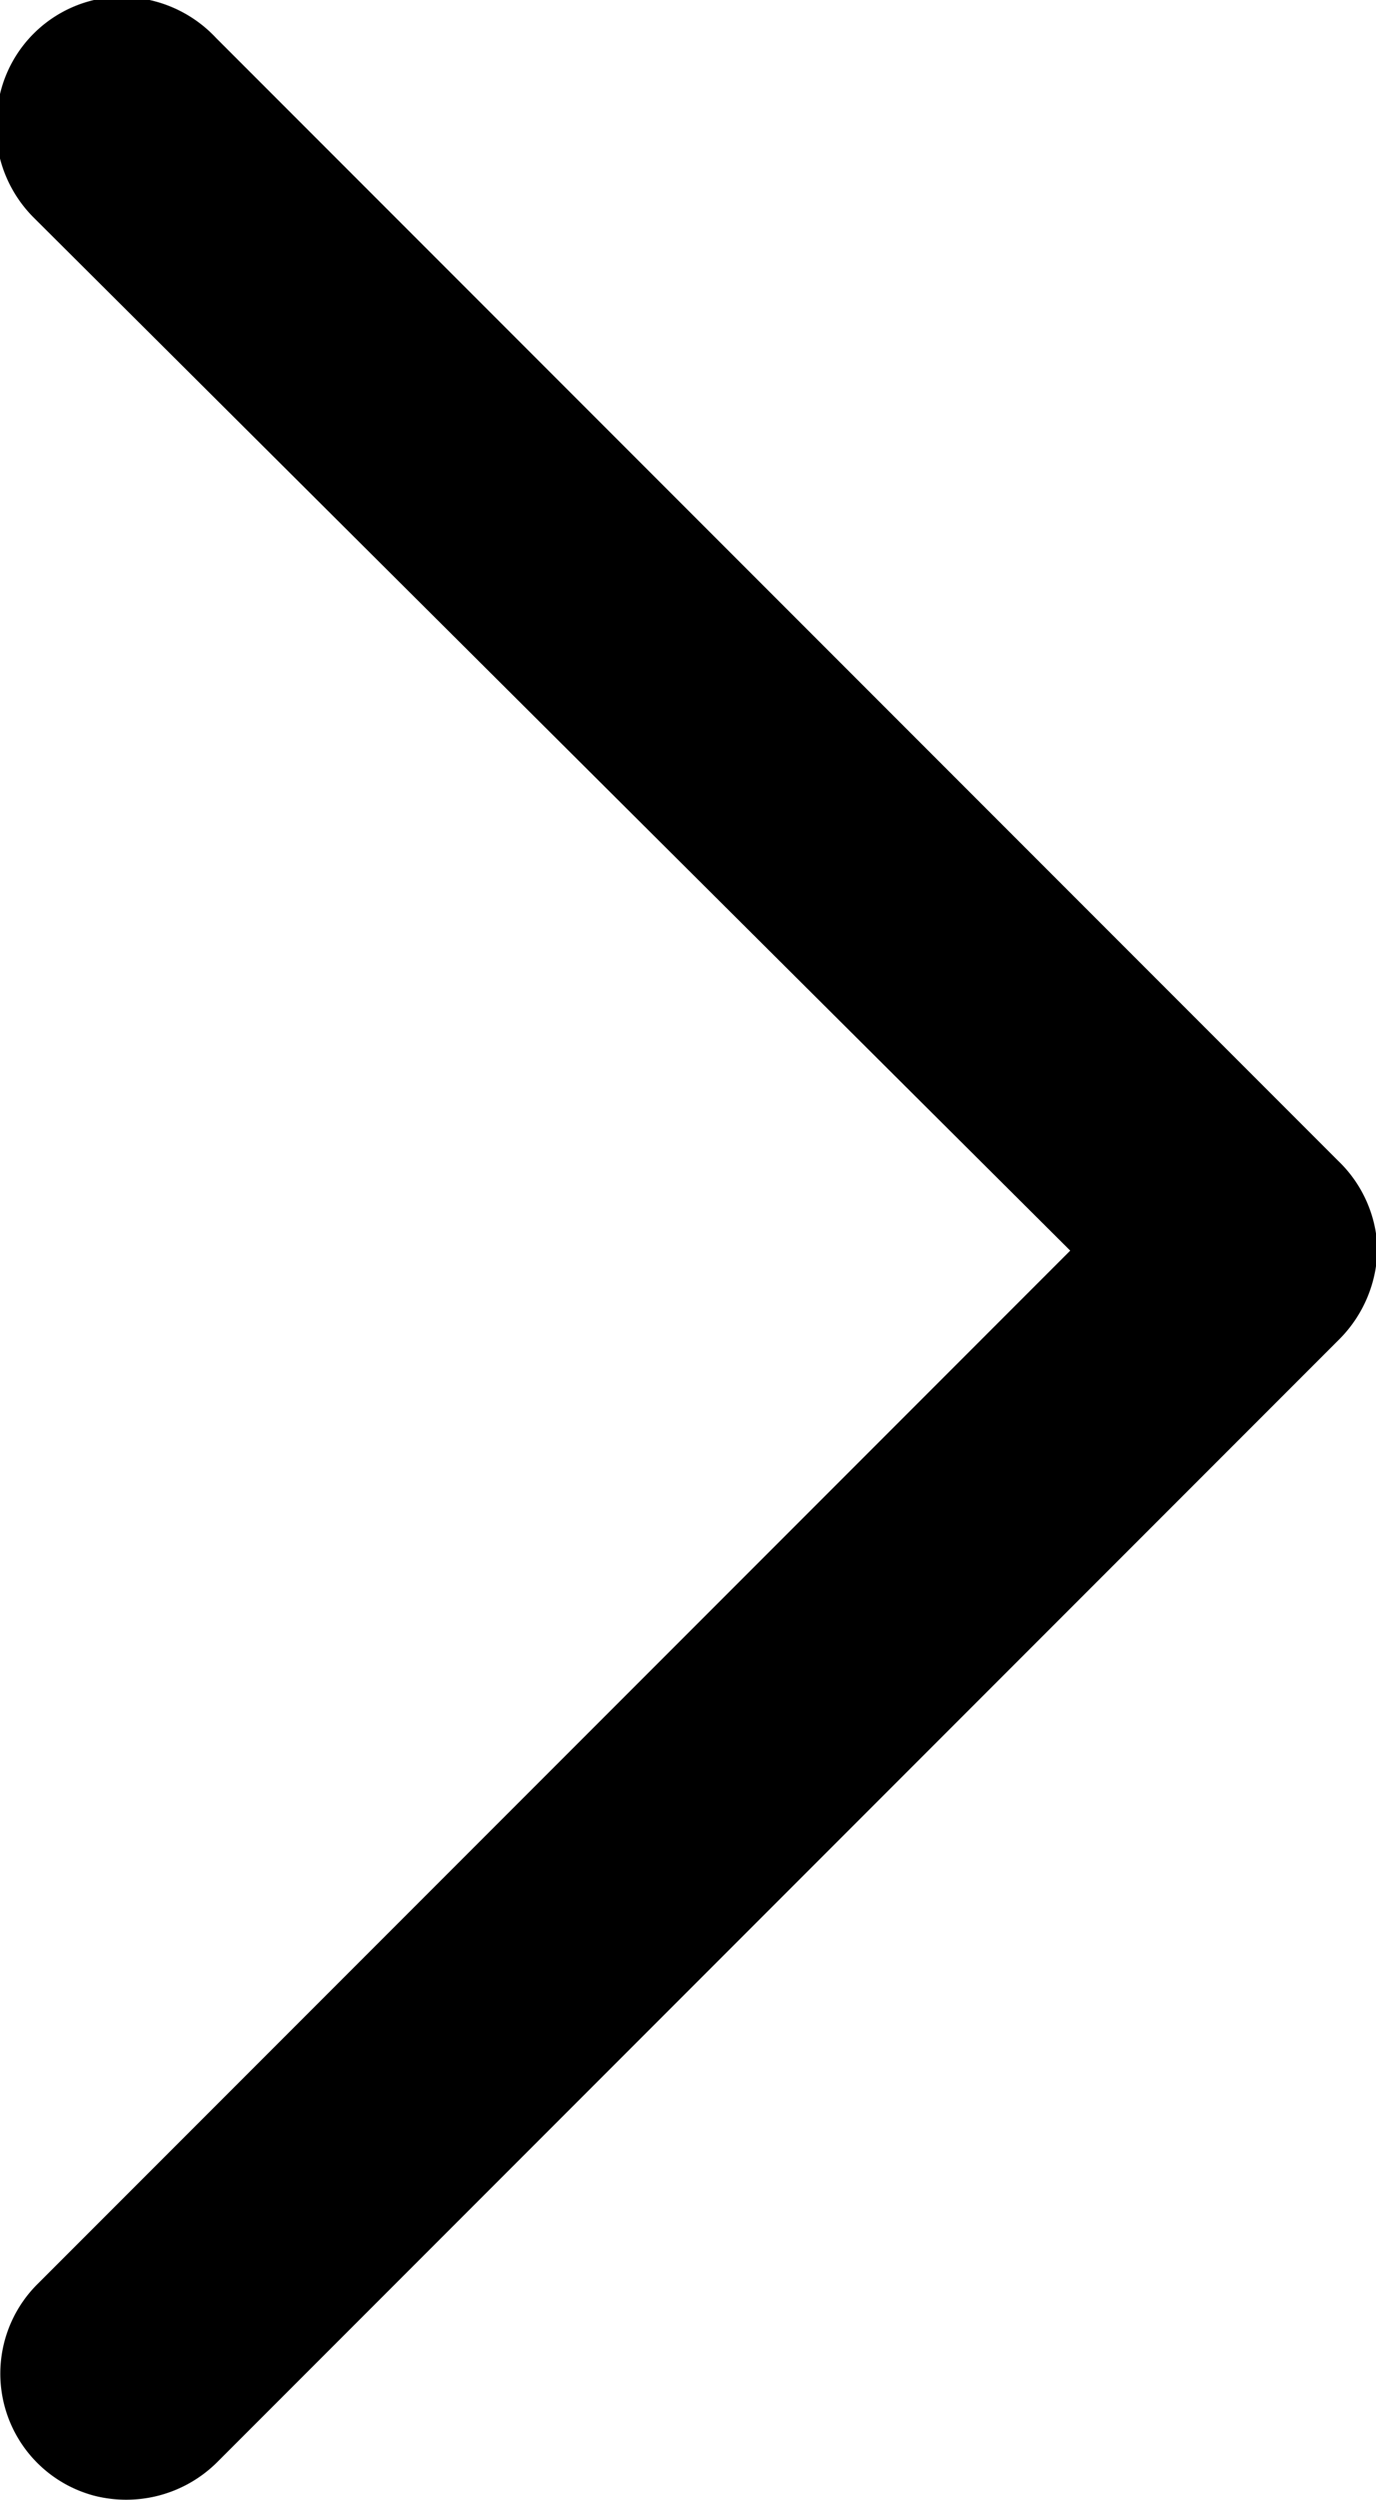 <svg id="Layer_1" data-name="Layer 1" xmlns="http://www.w3.org/2000/svg" viewBox="0 0 9.81 17.81"><path d="M9.54,8.27l-8-8A.92.92,0,0,0,.67,0,.9.9,0,0,0,0,.67a.92.92,0,0,0,.24.88L7.63,8.91.27,16.27a.9.9,0,0,0,.4,1.51.92.92,0,0,0,.88-.24l8-8a.93.93,0,0,0,.27-.65A.91.91,0,0,0,9.54,8.27Z"/></svg>